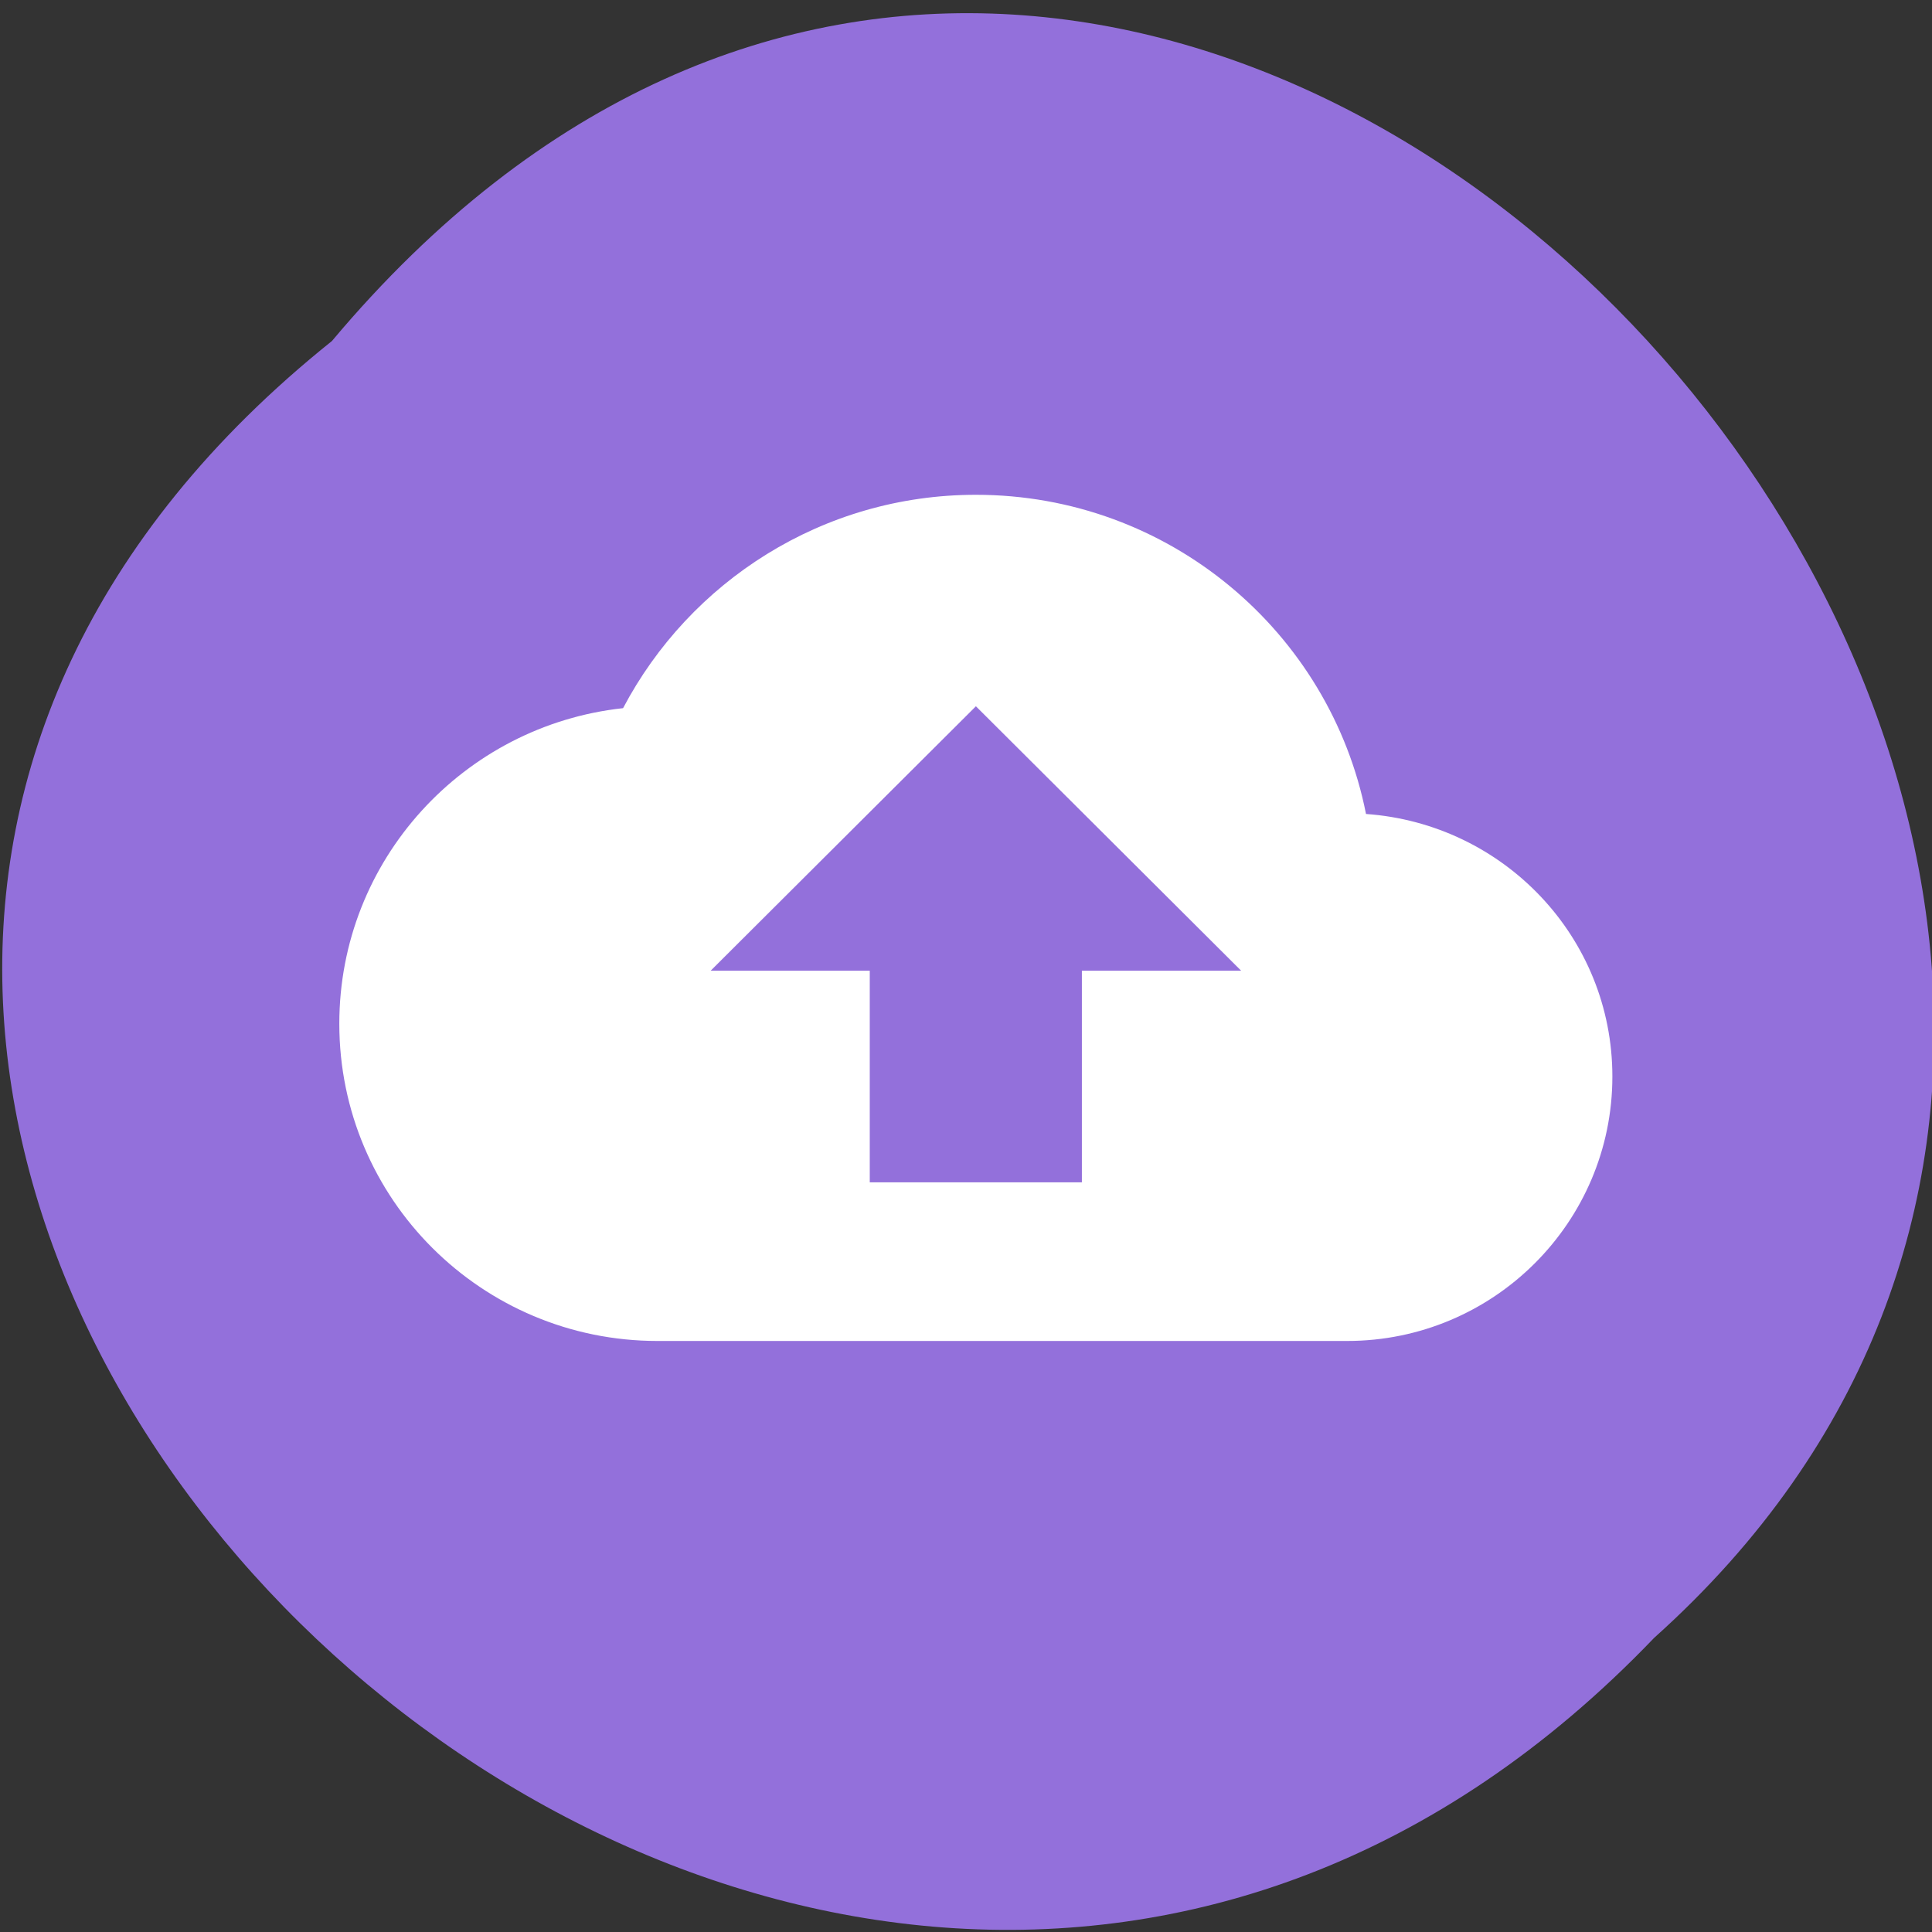 
<svg xmlns="http://www.w3.org/2000/svg" xmlns:xlink="http://www.w3.org/1999/xlink" width="48px" height="48px" viewBox="0 0 48 48" version="1.1">
<rect x="0" y="0" width="48" height="48" fill="#333333" stroke="none"/>
<g id="surface1">
<path style=" stroke:none;fill-rule:nonzero;fill:rgb(57.647%,43.922%,85.882%);fill-opacity:1;" d="M 8.246 8.473 C -16.109 27.973 19.547 63.184 41.098 40.691 C 62.695 21.336 28.984 -16.234 8.246 8.473 Z M 8.246 8.473 "/>
<path style=" stroke:none;fill-rule:nonzero;fill:rgb(100%,100%,100%);fill-opacity:1;" d="M 33.938 20.223 C 33.043 15.703 29.043 12.293 24.246 12.293 C 20.438 12.293 17.137 14.449 15.48 17.594 C 11.52 18.023 8.43 21.367 8.43 25.434 C 8.43 29.789 11.969 33.316 16.336 33.316 L 33.469 33.316 C 37.105 33.316 40.059 30.371 40.059 26.746 C 40.059 23.277 37.352 20.465 33.938 20.223 Z M 26.879 24.117 L 26.879 29.375 L 21.609 29.375 L 21.609 24.117 L 17.656 24.117 L 24.246 17.547 L 30.836 24.117 Z M 26.879 24.117 "/>
</g>
</svg>
